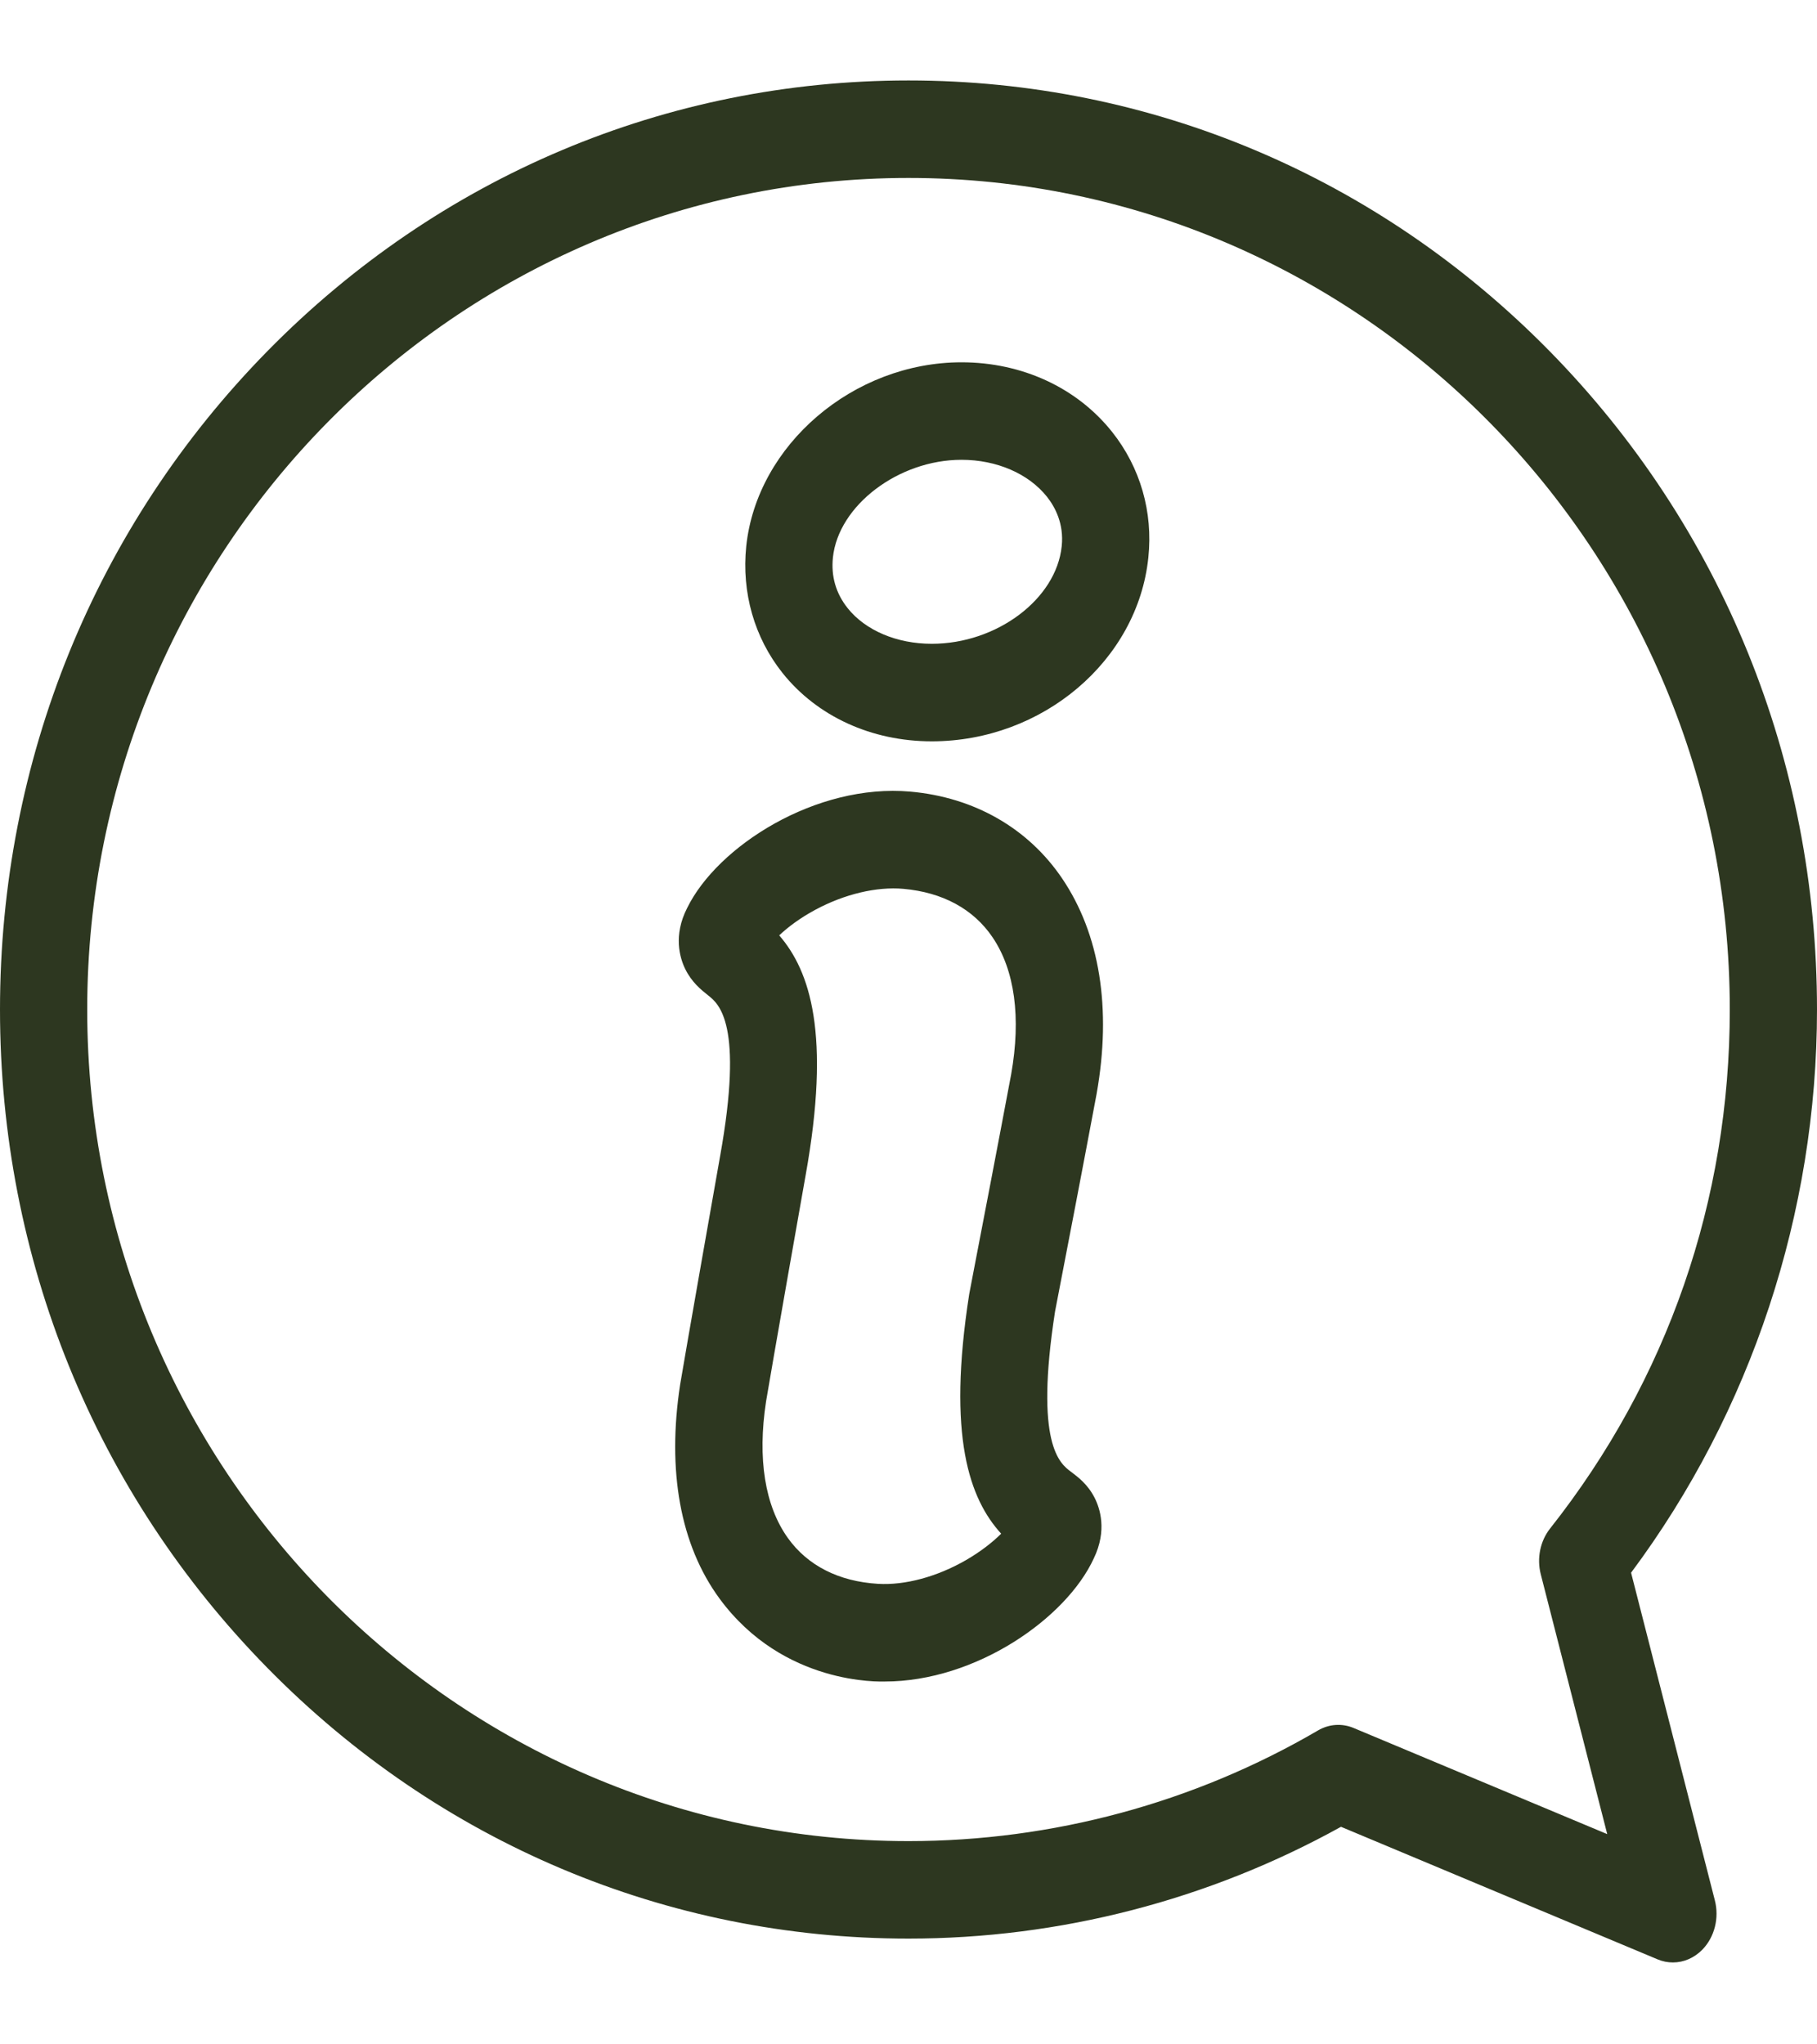 <svg width="40" height="45" viewBox="0 0 40 45" fill="none" xmlns="http://www.w3.org/2000/svg">
<g clip-path="url(#clip0)">
<path d="M24.482 9.507C23.707 8.533 22.499 7.975 21.167 7.975C18.789 7.975 16.663 9.79 16.428 12.023C16.323 13.045 16.607 14.036 17.227 14.814C17.989 15.769 19.186 16.318 20.512 16.318C22.952 16.318 25.046 14.539 25.28 12.272C25.386 11.269 25.102 10.287 24.482 9.507ZM23.373 12.023C23.253 13.188 21.943 14.171 20.512 14.171C19.745 14.171 19.052 13.878 18.66 13.386C18.402 13.062 18.293 12.686 18.336 12.271C18.456 11.126 19.779 10.121 21.167 10.121C21.94 10.121 22.642 10.425 23.047 10.933C23.224 11.156 23.425 11.526 23.373 12.023Z" fill="#2D3720"/>
<path d="M23.574 32.394C23.334 32.214 22.773 31.793 23.226 28.869C23.238 28.805 23.283 28.57 23.354 28.203C23.515 27.369 23.815 25.816 24.14 24.084C24.141 24.08 24.142 24.076 24.142 24.072C24.475 22.2 24.212 20.562 23.382 19.336C22.633 18.229 21.446 17.55 20.042 17.425C17.965 17.239 15.792 18.625 15.126 19.989C14.818 20.593 14.966 21.084 15.082 21.324C15.226 21.621 15.435 21.787 15.588 21.909C15.825 22.096 16.377 22.534 15.852 25.452C15.803 25.718 15.071 29.879 14.974 30.47C14.974 30.474 14.973 30.477 14.972 30.482C14.684 32.362 14.969 34.006 15.844 35.193C17.252 37.105 19.395 37.013 19.479 37.013C21.477 37.013 23.473 35.626 24.081 34.299C24.375 33.686 24.216 33.2 24.094 32.963C23.944 32.671 23.73 32.511 23.574 32.394ZM22.26 23.648C21.936 25.372 21.637 26.919 21.477 27.751C21.368 28.316 21.346 28.431 21.338 28.478C21.337 28.482 21.337 28.486 21.336 28.489C20.848 31.621 21.342 32.992 22.04 33.759C21.849 33.949 21.588 34.154 21.265 34.341C20.628 34.708 19.923 34.898 19.33 34.863C18.465 34.811 17.779 34.462 17.344 33.854C16.838 33.146 16.672 32.107 16.864 30.85C16.968 30.215 17.701 26.053 17.732 25.888C17.733 25.884 17.733 25.88 17.734 25.877C18.295 22.76 17.834 21.376 17.154 20.589C17.349 20.404 17.615 20.206 17.943 20.029C18.587 19.681 19.297 19.512 19.889 19.565C20.752 19.642 21.43 20.01 21.85 20.631C22.34 21.354 22.481 22.397 22.26 23.648Z" fill="#2D3720"/>
<path d="M35.907 34.618C38.55 31.073 40 26.694 40 22.222C40 16.74 37.908 11.592 34.11 7.726C30.336 3.886 25.326 1.771 20 1.771C14.675 1.771 9.664 3.886 5.89 7.726C2.092 11.592 0 16.74 0 22.222C0 27.703 2.092 32.852 5.89 36.717C9.664 40.557 14.675 42.672 20 42.672C23.33 42.672 26.612 41.823 29.521 40.211L36.491 43.129C36.601 43.175 36.715 43.197 36.828 43.197C37.065 43.197 37.299 43.098 37.479 42.912C37.745 42.637 37.851 42.218 37.751 41.829L35.907 34.618ZM29.799 38.036C29.543 37.929 29.259 37.948 29.017 38.089C26.288 39.684 23.17 40.526 20 40.526C10.031 40.526 1.92 32.315 1.92 22.222C1.92 12.129 10.031 3.917 20 3.917C29.969 3.917 38.08 12.128 38.08 22.221C38.08 26.421 36.711 30.372 34.123 33.647C33.906 33.922 33.829 34.301 33.919 34.653L35.382 40.372L29.799 38.036Z" fill="#2D3720"/>
</g>
<defs>
<clipPath id="clip0">
<rect width="40" height="44.71" fill="white" transform="translate(0 0.129)"/>
</clipPath>
</defs>
</svg>
